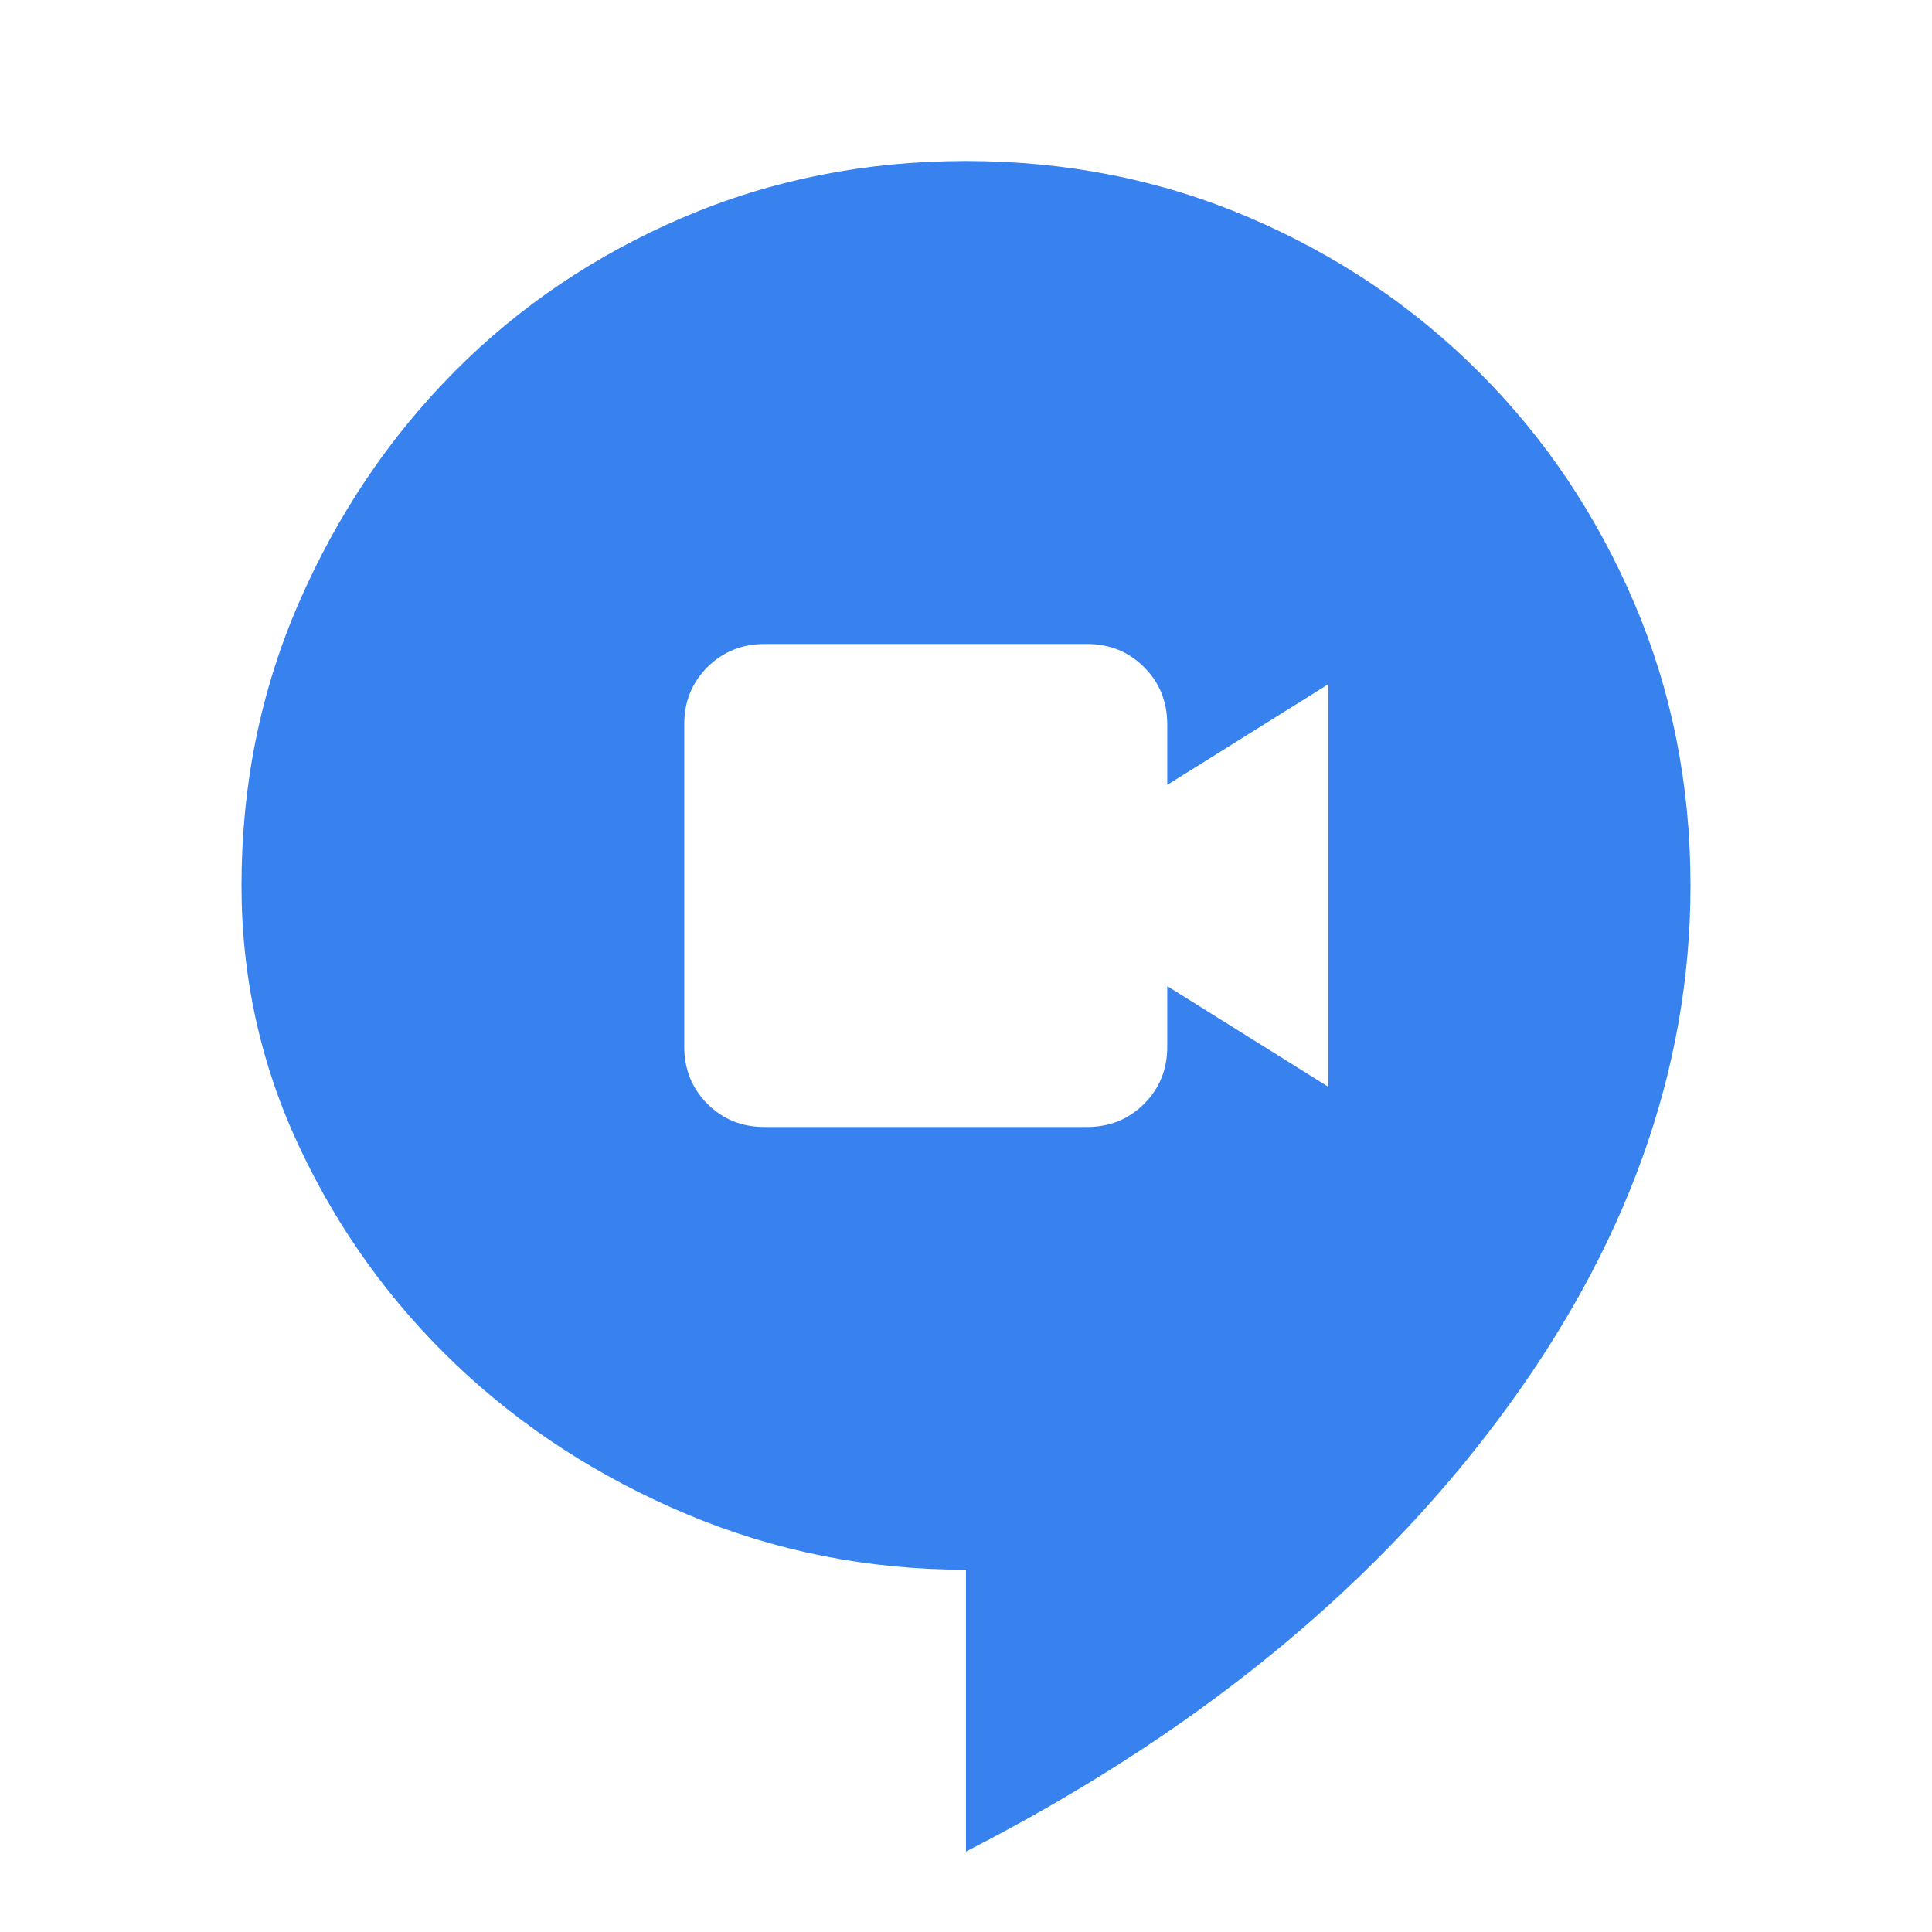 <svg xmlns="http://www.w3.org/2000/svg" width="32" height="32" viewBox="0 0 24 24"><path fill="#3882f0" d="M9.5 14h4q.425 0 .713-.288T14.5 13v-.75l2 1.25v-5l-2 1.25V9q0-.425-.288-.713T13.5 8h-4q-.425 0-.713.288T8.5 9v4q0 .425.288.713T9.5 14Zm2.5 9v-3.5q-1.825 0-3.463-.688t-2.862-1.85q-1.225-1.162-1.95-2.7T3 11q0-1.875.713-3.513t1.924-2.862Q6.85 3.4 8.488 2.7T12 2q1.875 0 3.513.7t2.862 1.925Q19.6 5.85 20.3 7.488T21 11q0 3.45-2.4 6.65T12 23Z"/></svg>